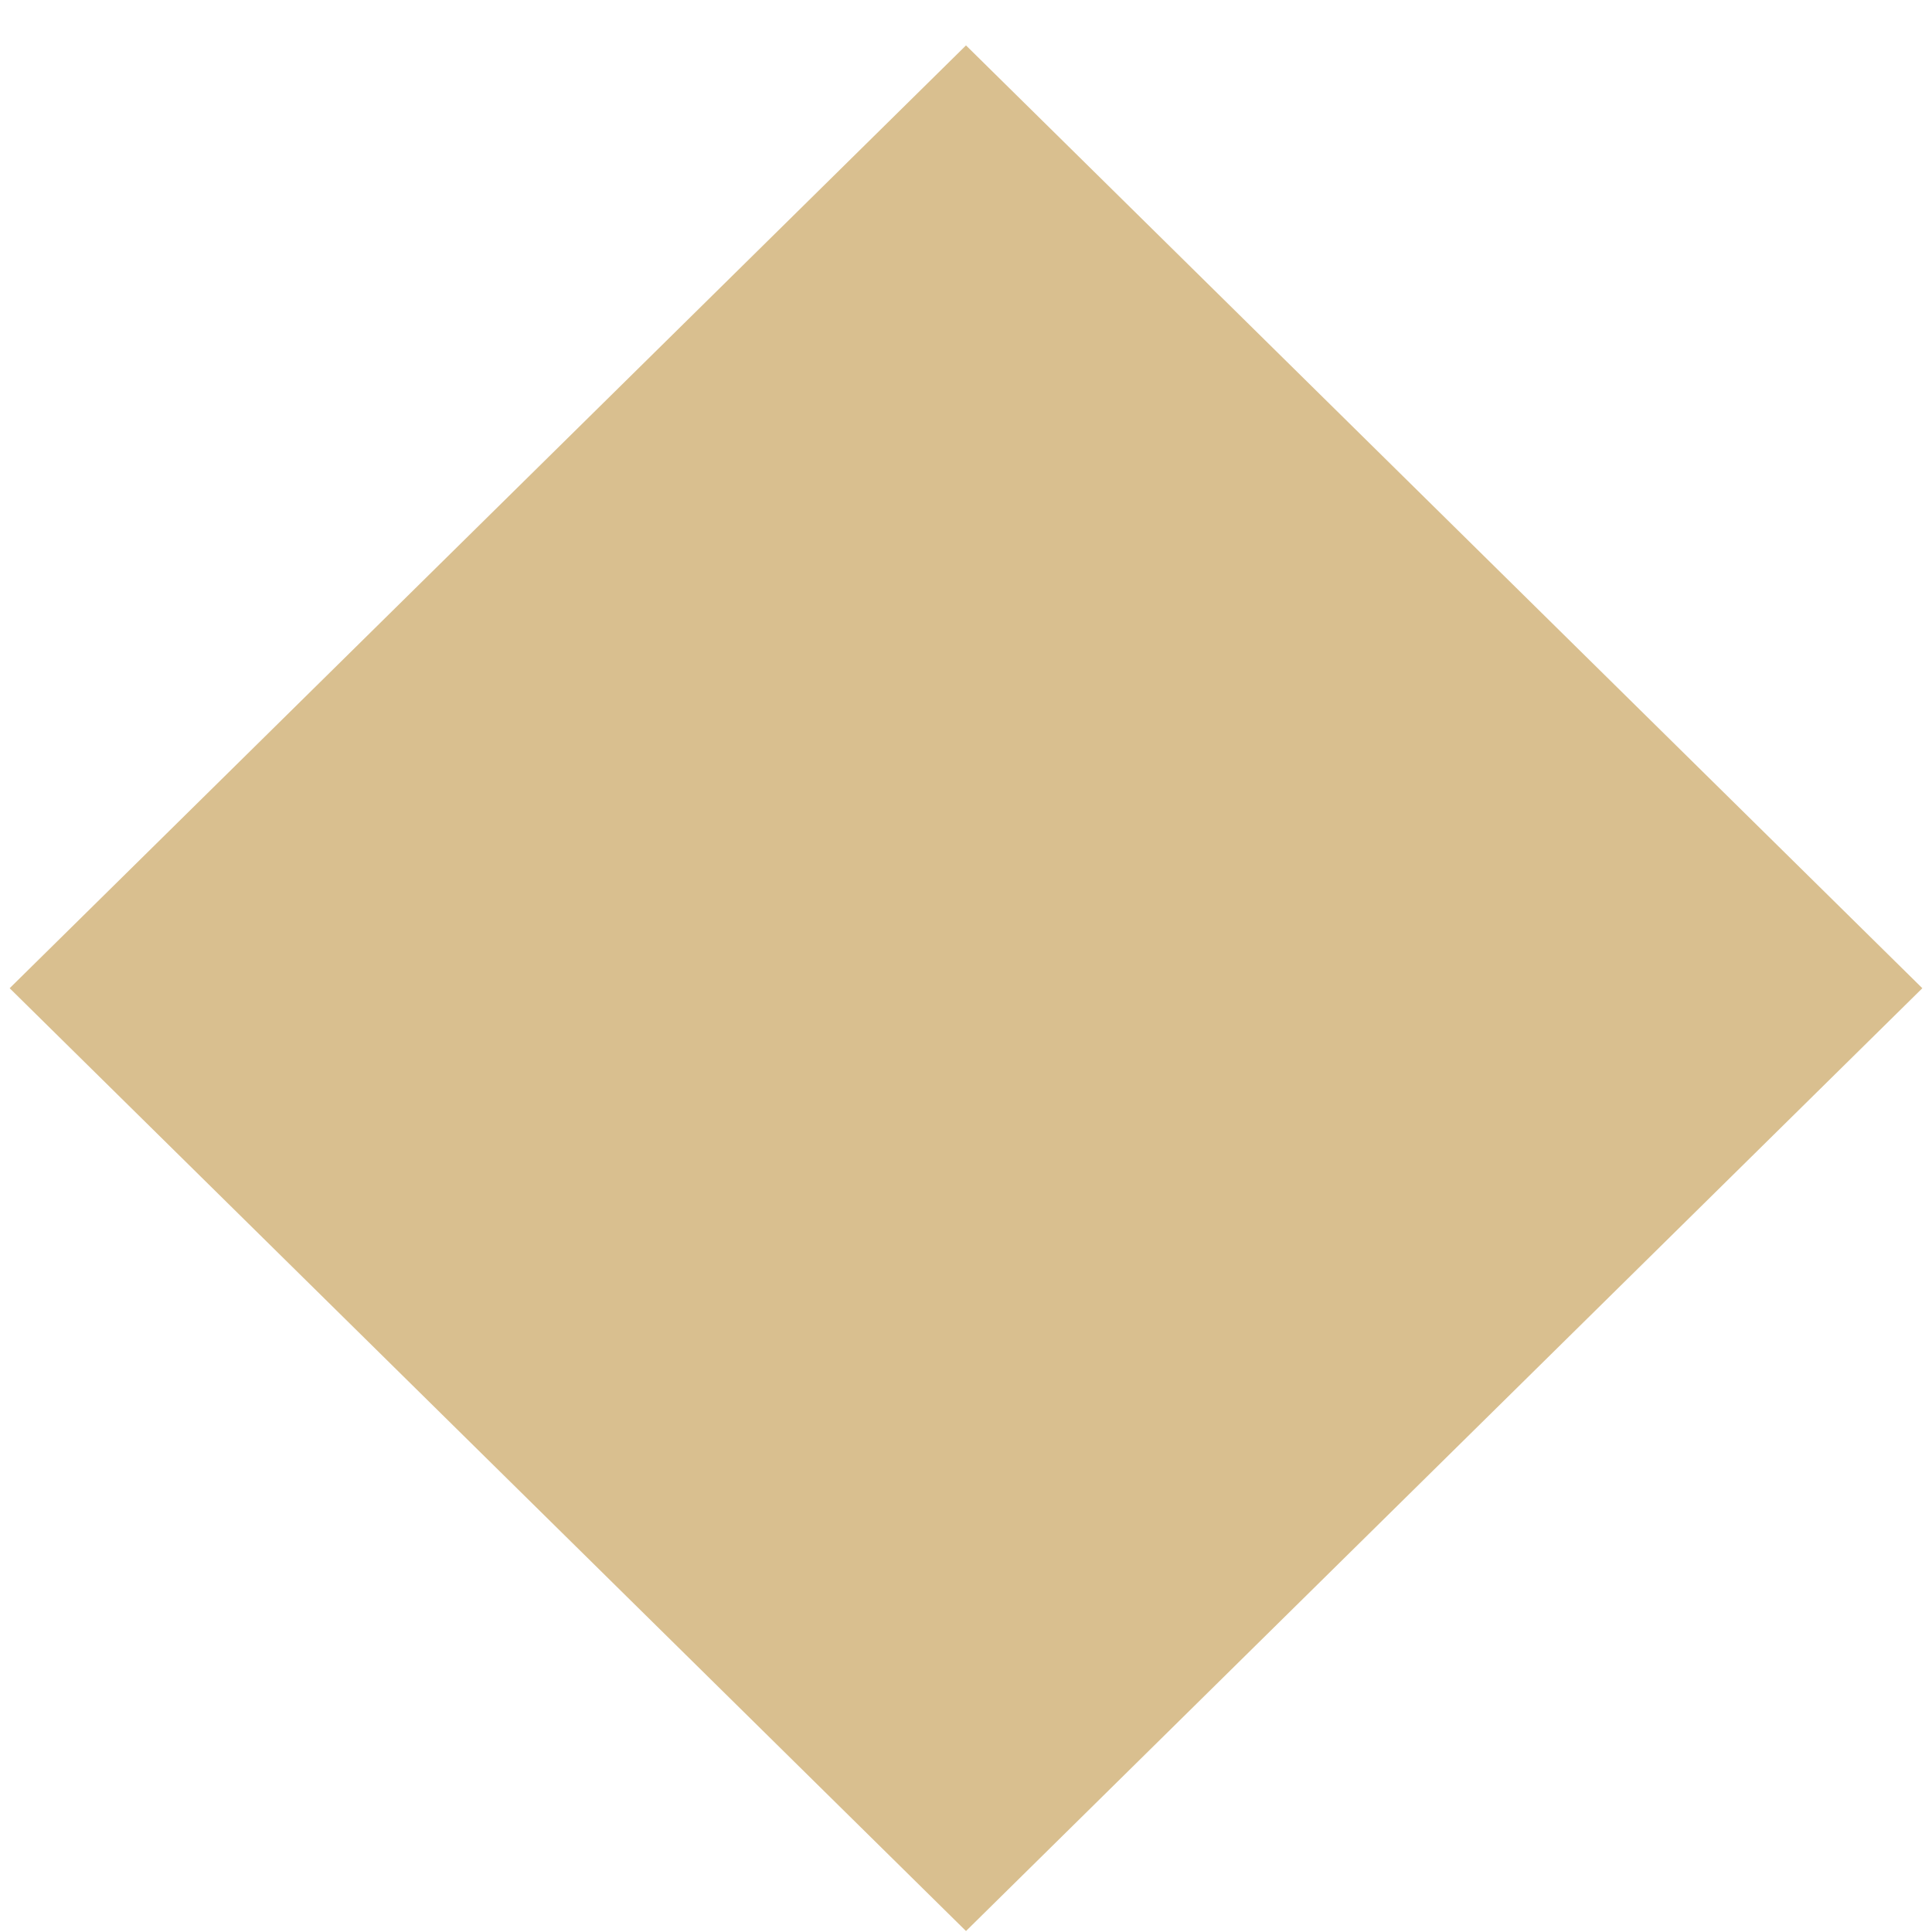 <svg xmlns="http://www.w3.org/2000/svg" viewBox="0 0 20 20" width="20" height="20">
	<style>
		tspan { white-space:pre }
		.shp0 { fill: #d9bf8f } 
	</style>
	<path id="Rectangle 18" class="shp0" d="M10 0.47L19.9 10.23L10 19.99L0.1 10.23L10 0.47Z" />
</svg>
